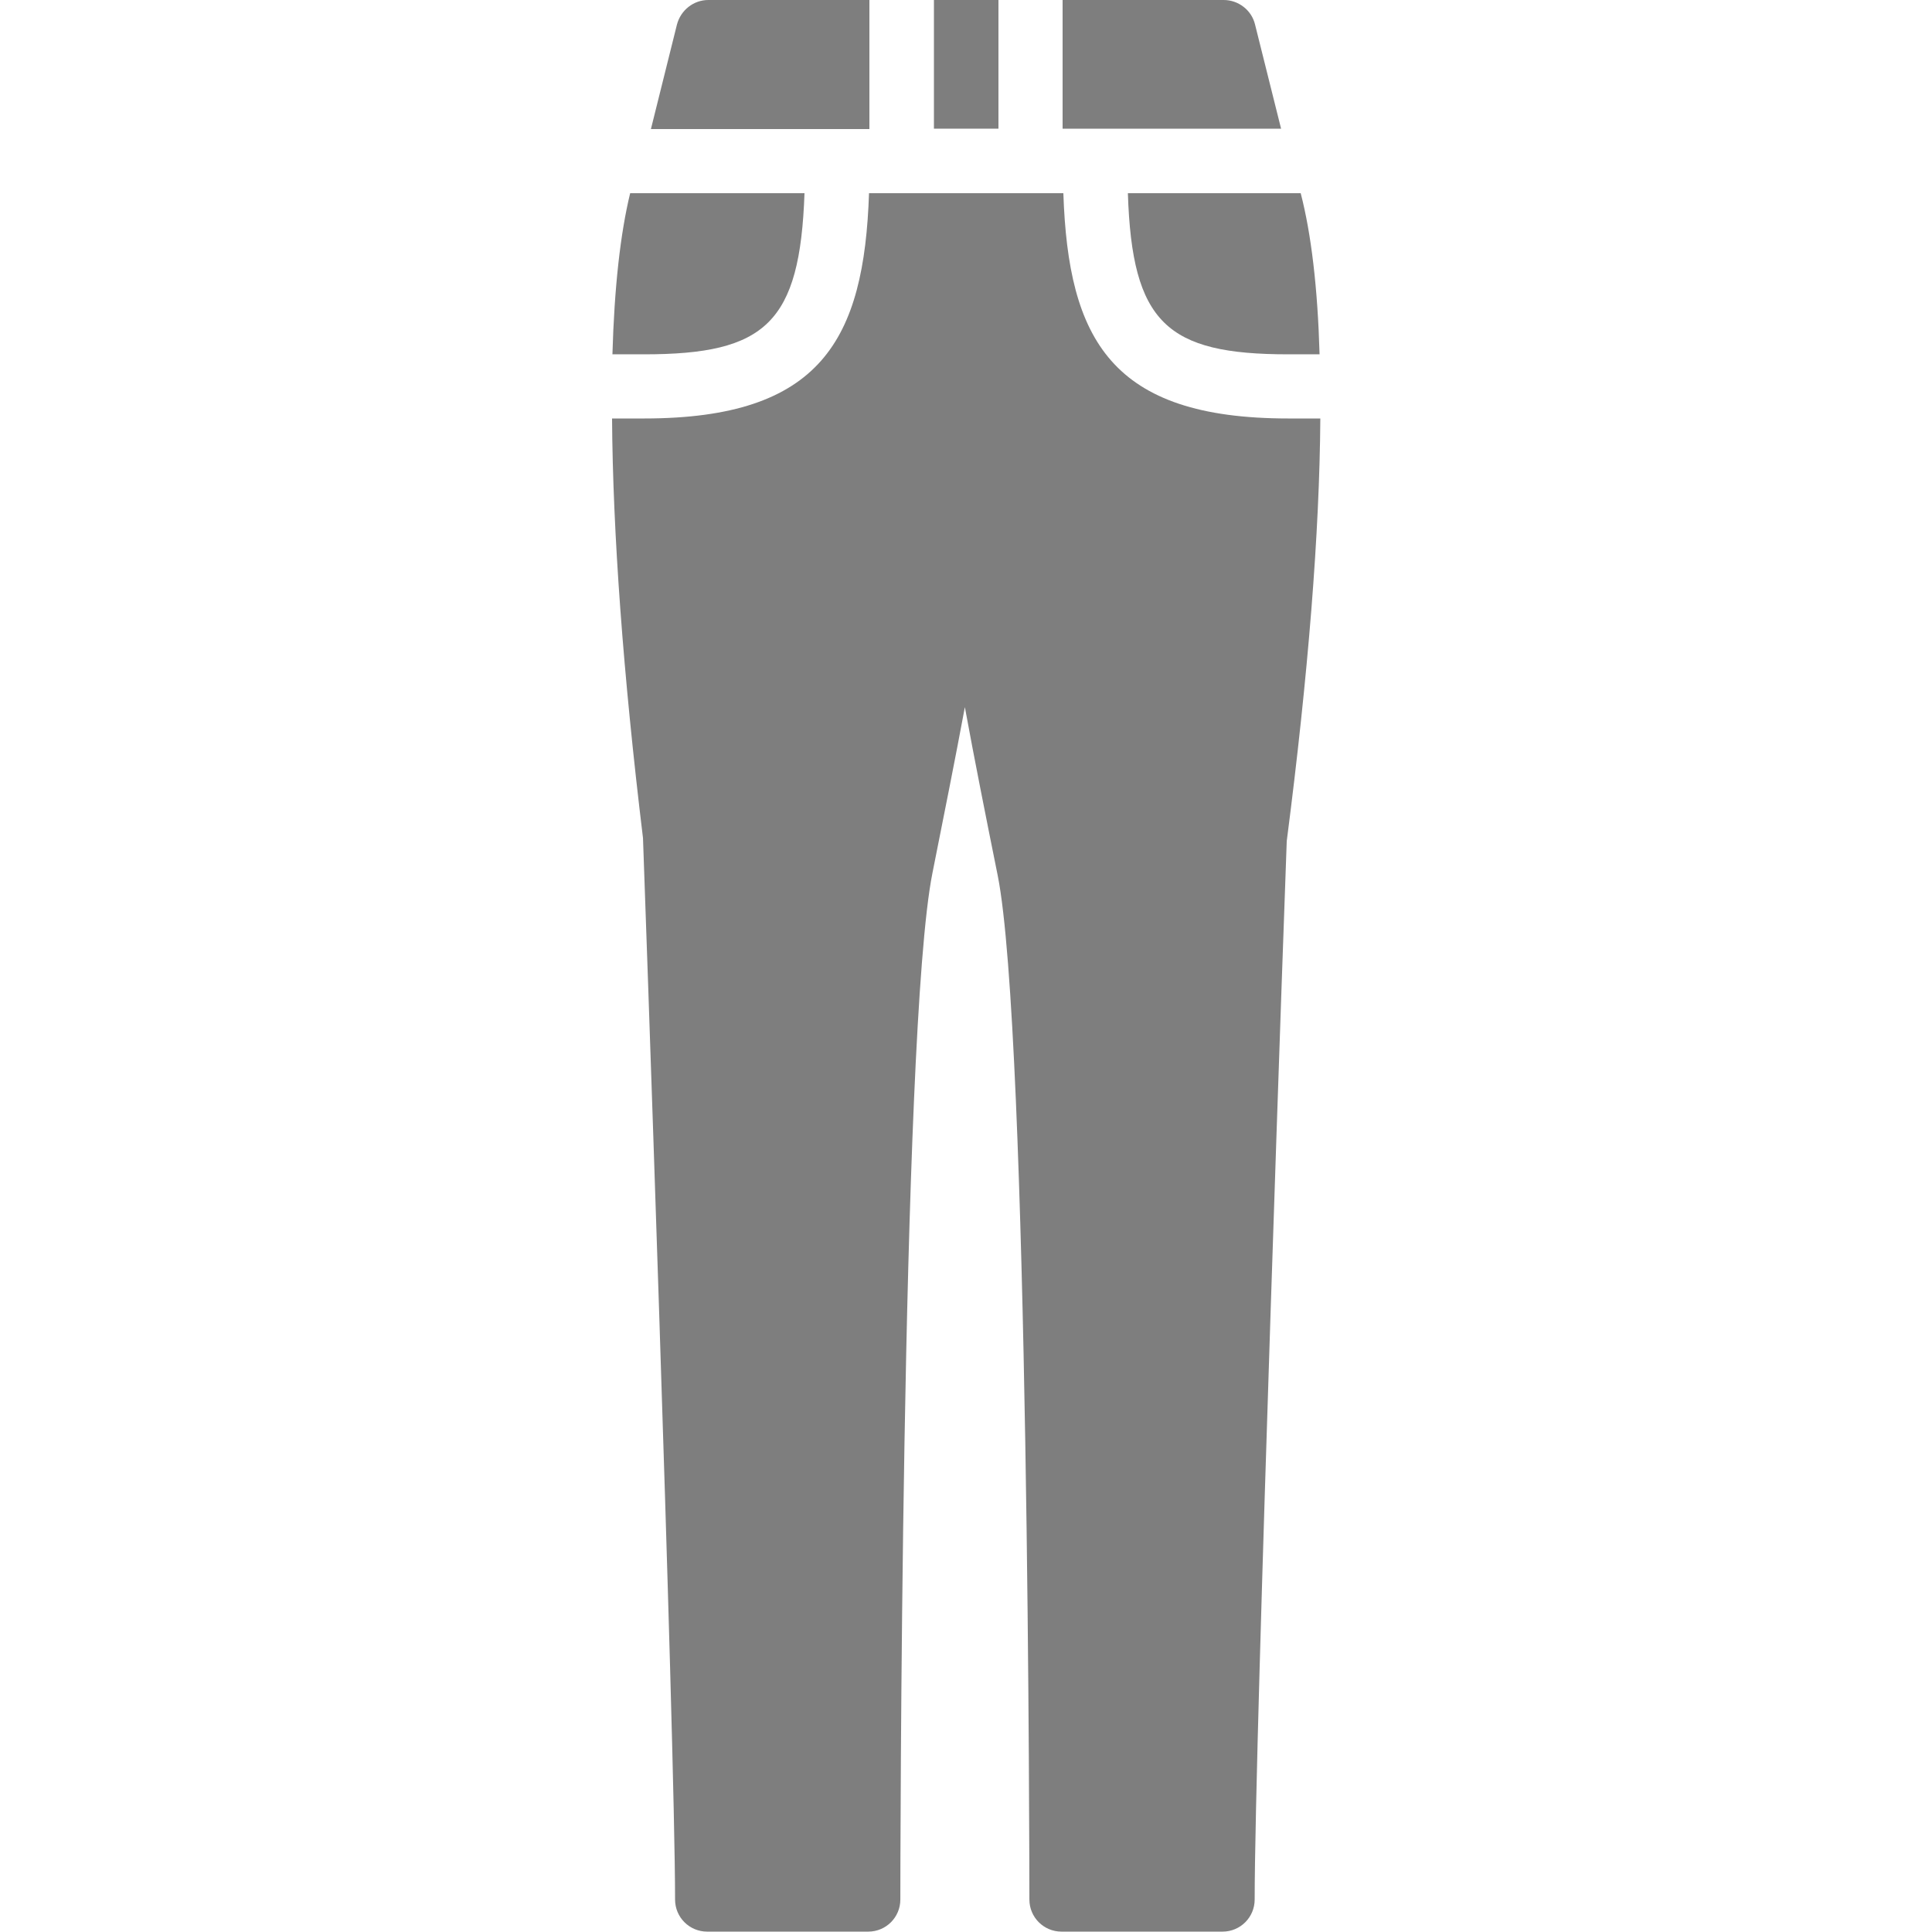 <?xml version="1.0" encoding="utf-8"?>
<!-- Generator: Adobe Illustrator 21.1.0, SVG Export Plug-In . SVG Version: 6.00 Build 0)  -->
<svg version="1.1" id="Layer_1" xmlns="http://www.w3.org/2000/svg" xmlns:xlink="http://www.w3.org/1999/xlink" x="0px" y="0px"
	 viewBox="0 0 512 512" style="enable-background:new 0 0 512 512;" xml:space="preserve">
<style type="text/css">
	.st0{fill:#7E7E7E;}
</style>
<g transform="translate(0 -1)">
	<g>
		<g>
			<rect x="247.5" y="1" class="st0" width="17.1" height="34.1"/>
			<path class="st0" d="M213.2,52.2H167c-2.6,10.7-4.2,25-4.7,42.7h8.4C202.9,94.9,212,86.6,213.2,52.2z"/>
			<path class="st0" d="M341.4,94.9h8.3c-0.5-17.6-2.2-31.9-5-42.7h-45.8C300,86.6,309.2,94.9,341.4,94.9z"/>
			<path class="st0" d="M230.4,1h-42.7c-3.9,0-7.3,2.7-8.3,6.5l-6.9,27.7h57.9L230.4,1L230.4,1z"/>
			<path class="st0" d="M341.4,111.9c-46.9,0-58.3-20.9-59.6-59.7h-51.5c-1.3,38.8-12.7,59.7-59.6,59.7h-8.5
				c0.2,30,2.9,67.5,8.2,111.2c0.1,2.4,8.5,239.3,8.5,281.3c0,4.7,3.8,8.5,8.5,8.5h42.7c4.7,0,8.5-3.8,8.5-8.5
				c0-2.3,0.1-230,8.5-272c3-15.1,6-30,8.6-44c2.6,14.2,5.6,29.2,8.7,44.6c8.3,41.4,8.4,269.1,8.4,271.4c0,4.7,3.8,8.5,8.5,8.5h42.7
				c4.7,0,8.5-3.8,8.5-8.5c0-42,8.4-278.9,8.5-280.5c5.7-44.1,8.7-81.8,8.9-112C349.8,111.9,341.4,111.9,341.4,111.9z"/>
			<path class="st0" d="M332.6,7.5c-0.9-3.8-4.4-6.5-8.3-6.5h-42.7v34.1h57.9L332.6,7.5z"/>
		</g>
	</g>
</g>
</svg>

